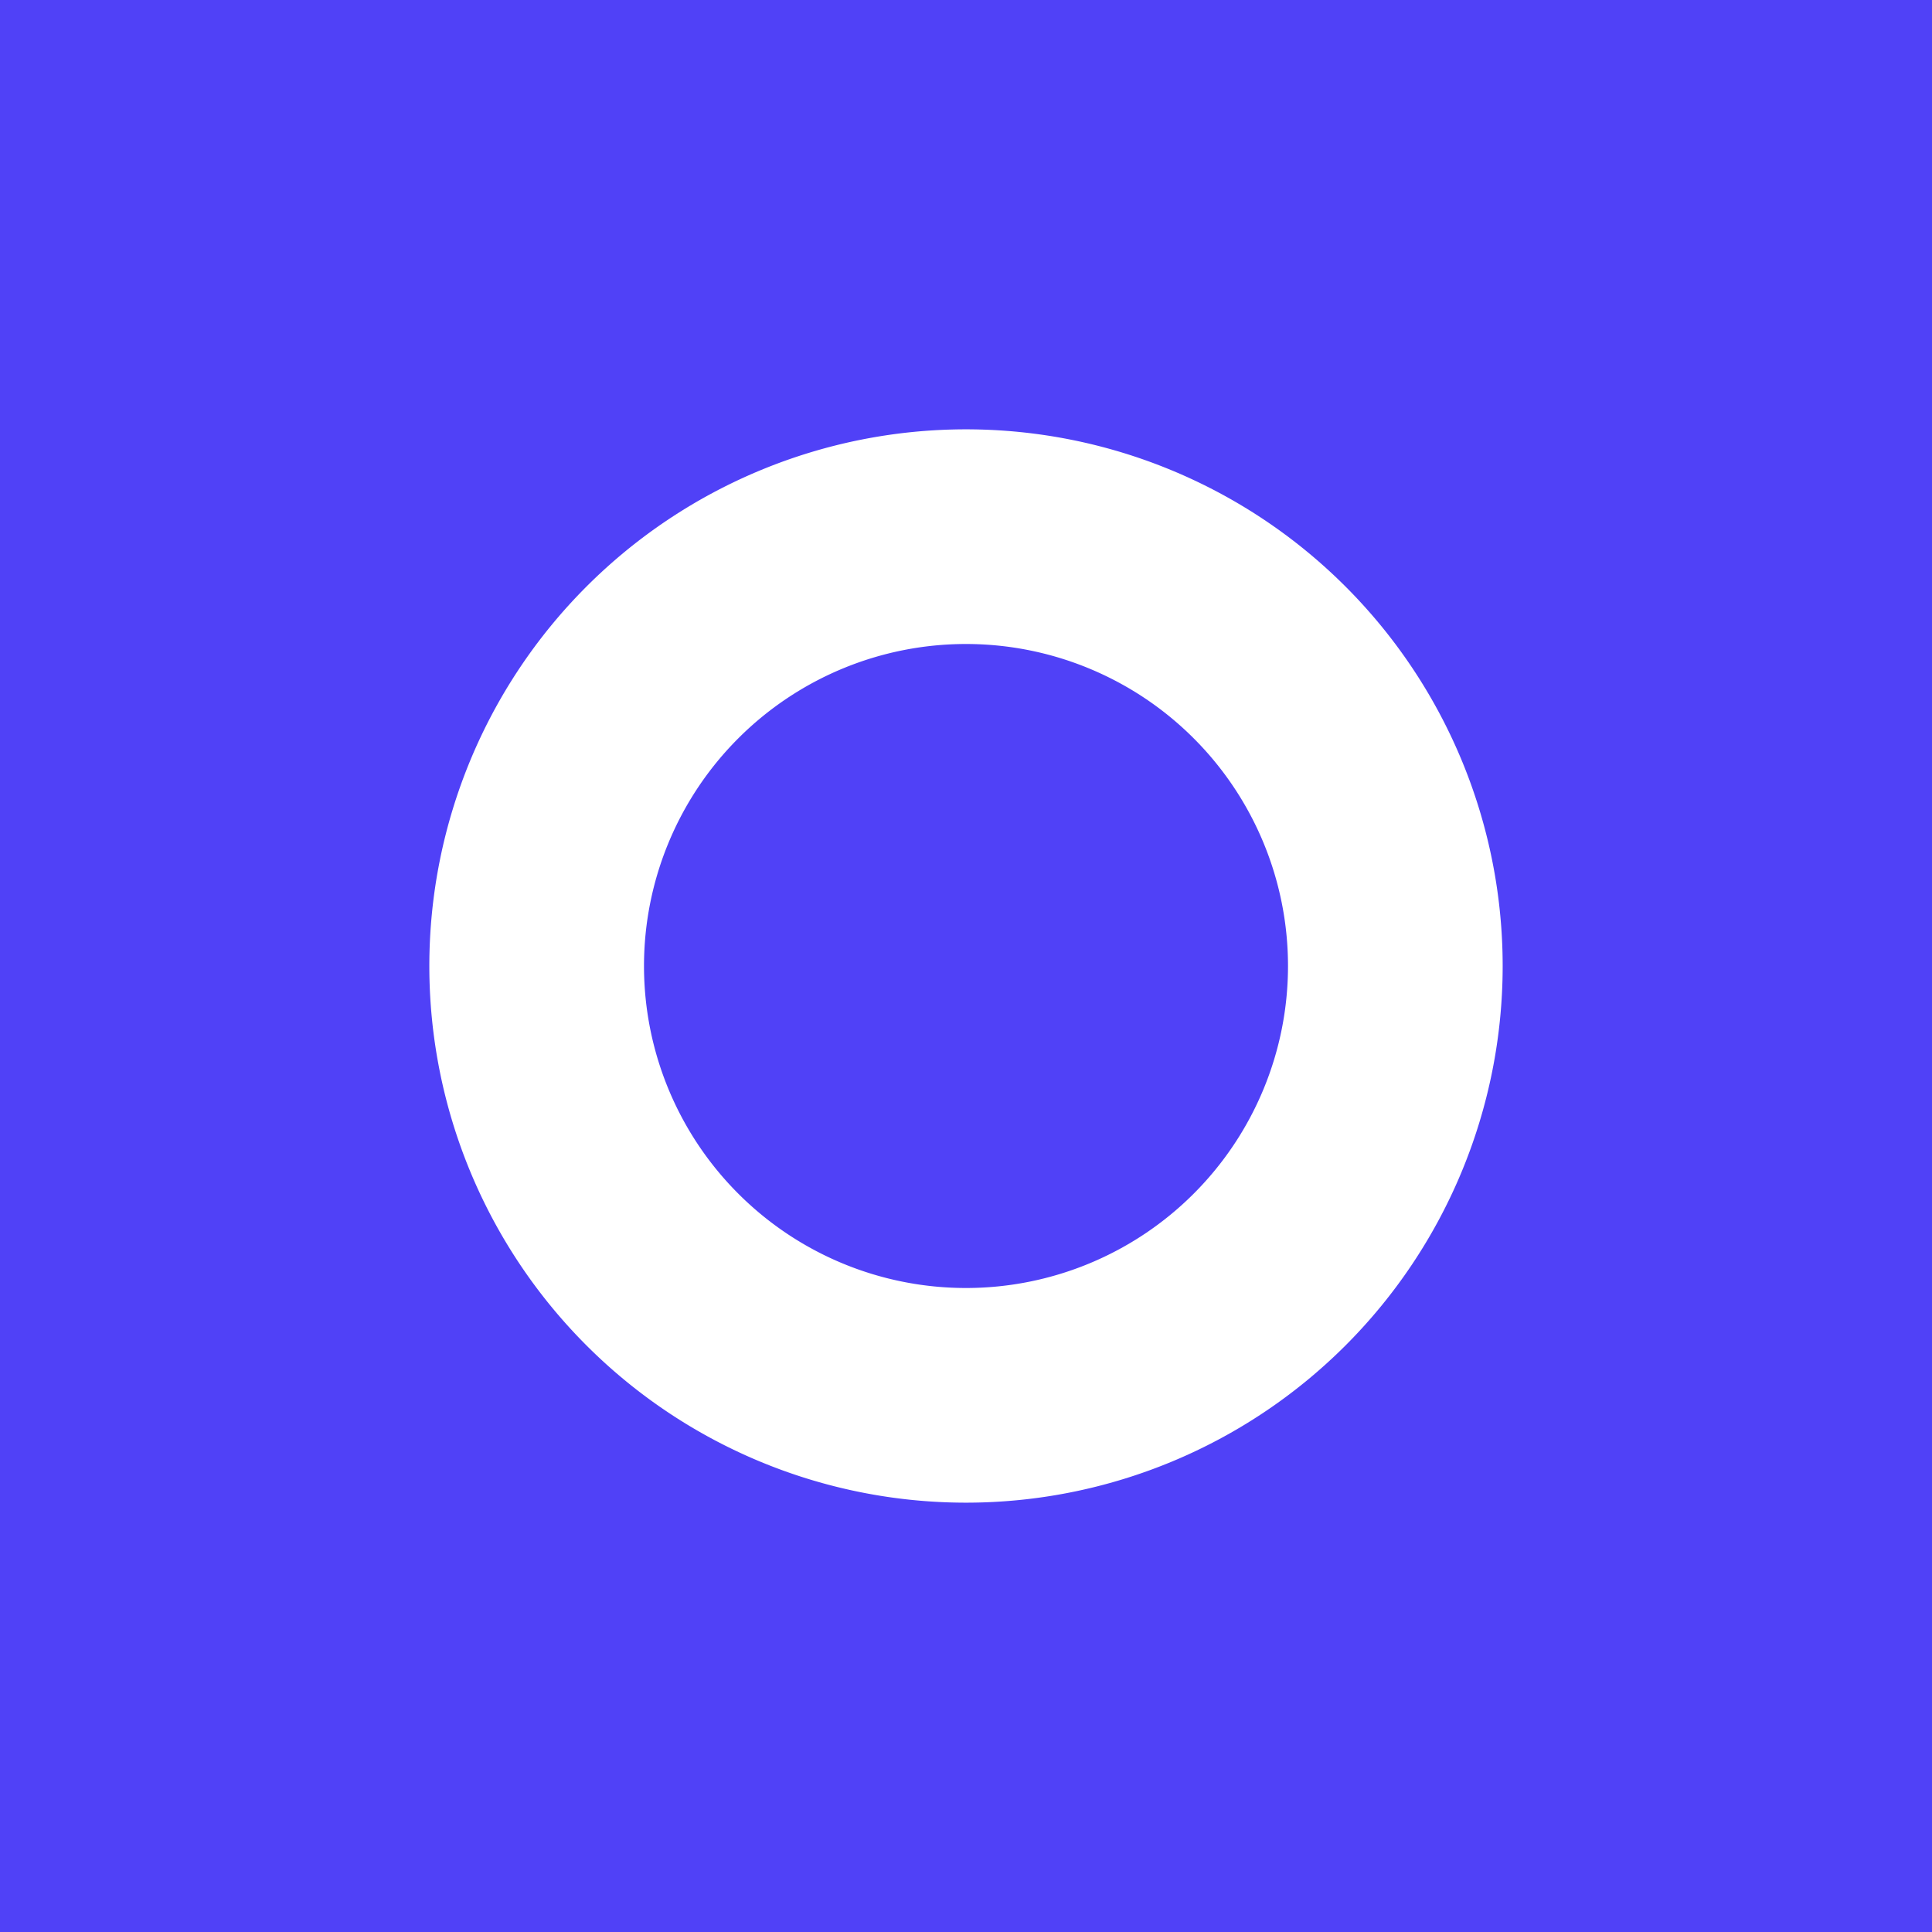 <!-- by TradingView --><svg xmlns="http://www.w3.org/2000/svg" width="18" height="18" viewBox="0 0 18 18" fill="none"><path fill="#5041F7" d="M0 0h18v18H0z"/><path d="M13 9a4 4 0 1 1-8 0 4 4 0 0 1 8 0Z" stroke="#fff" stroke-width="2"/></svg>